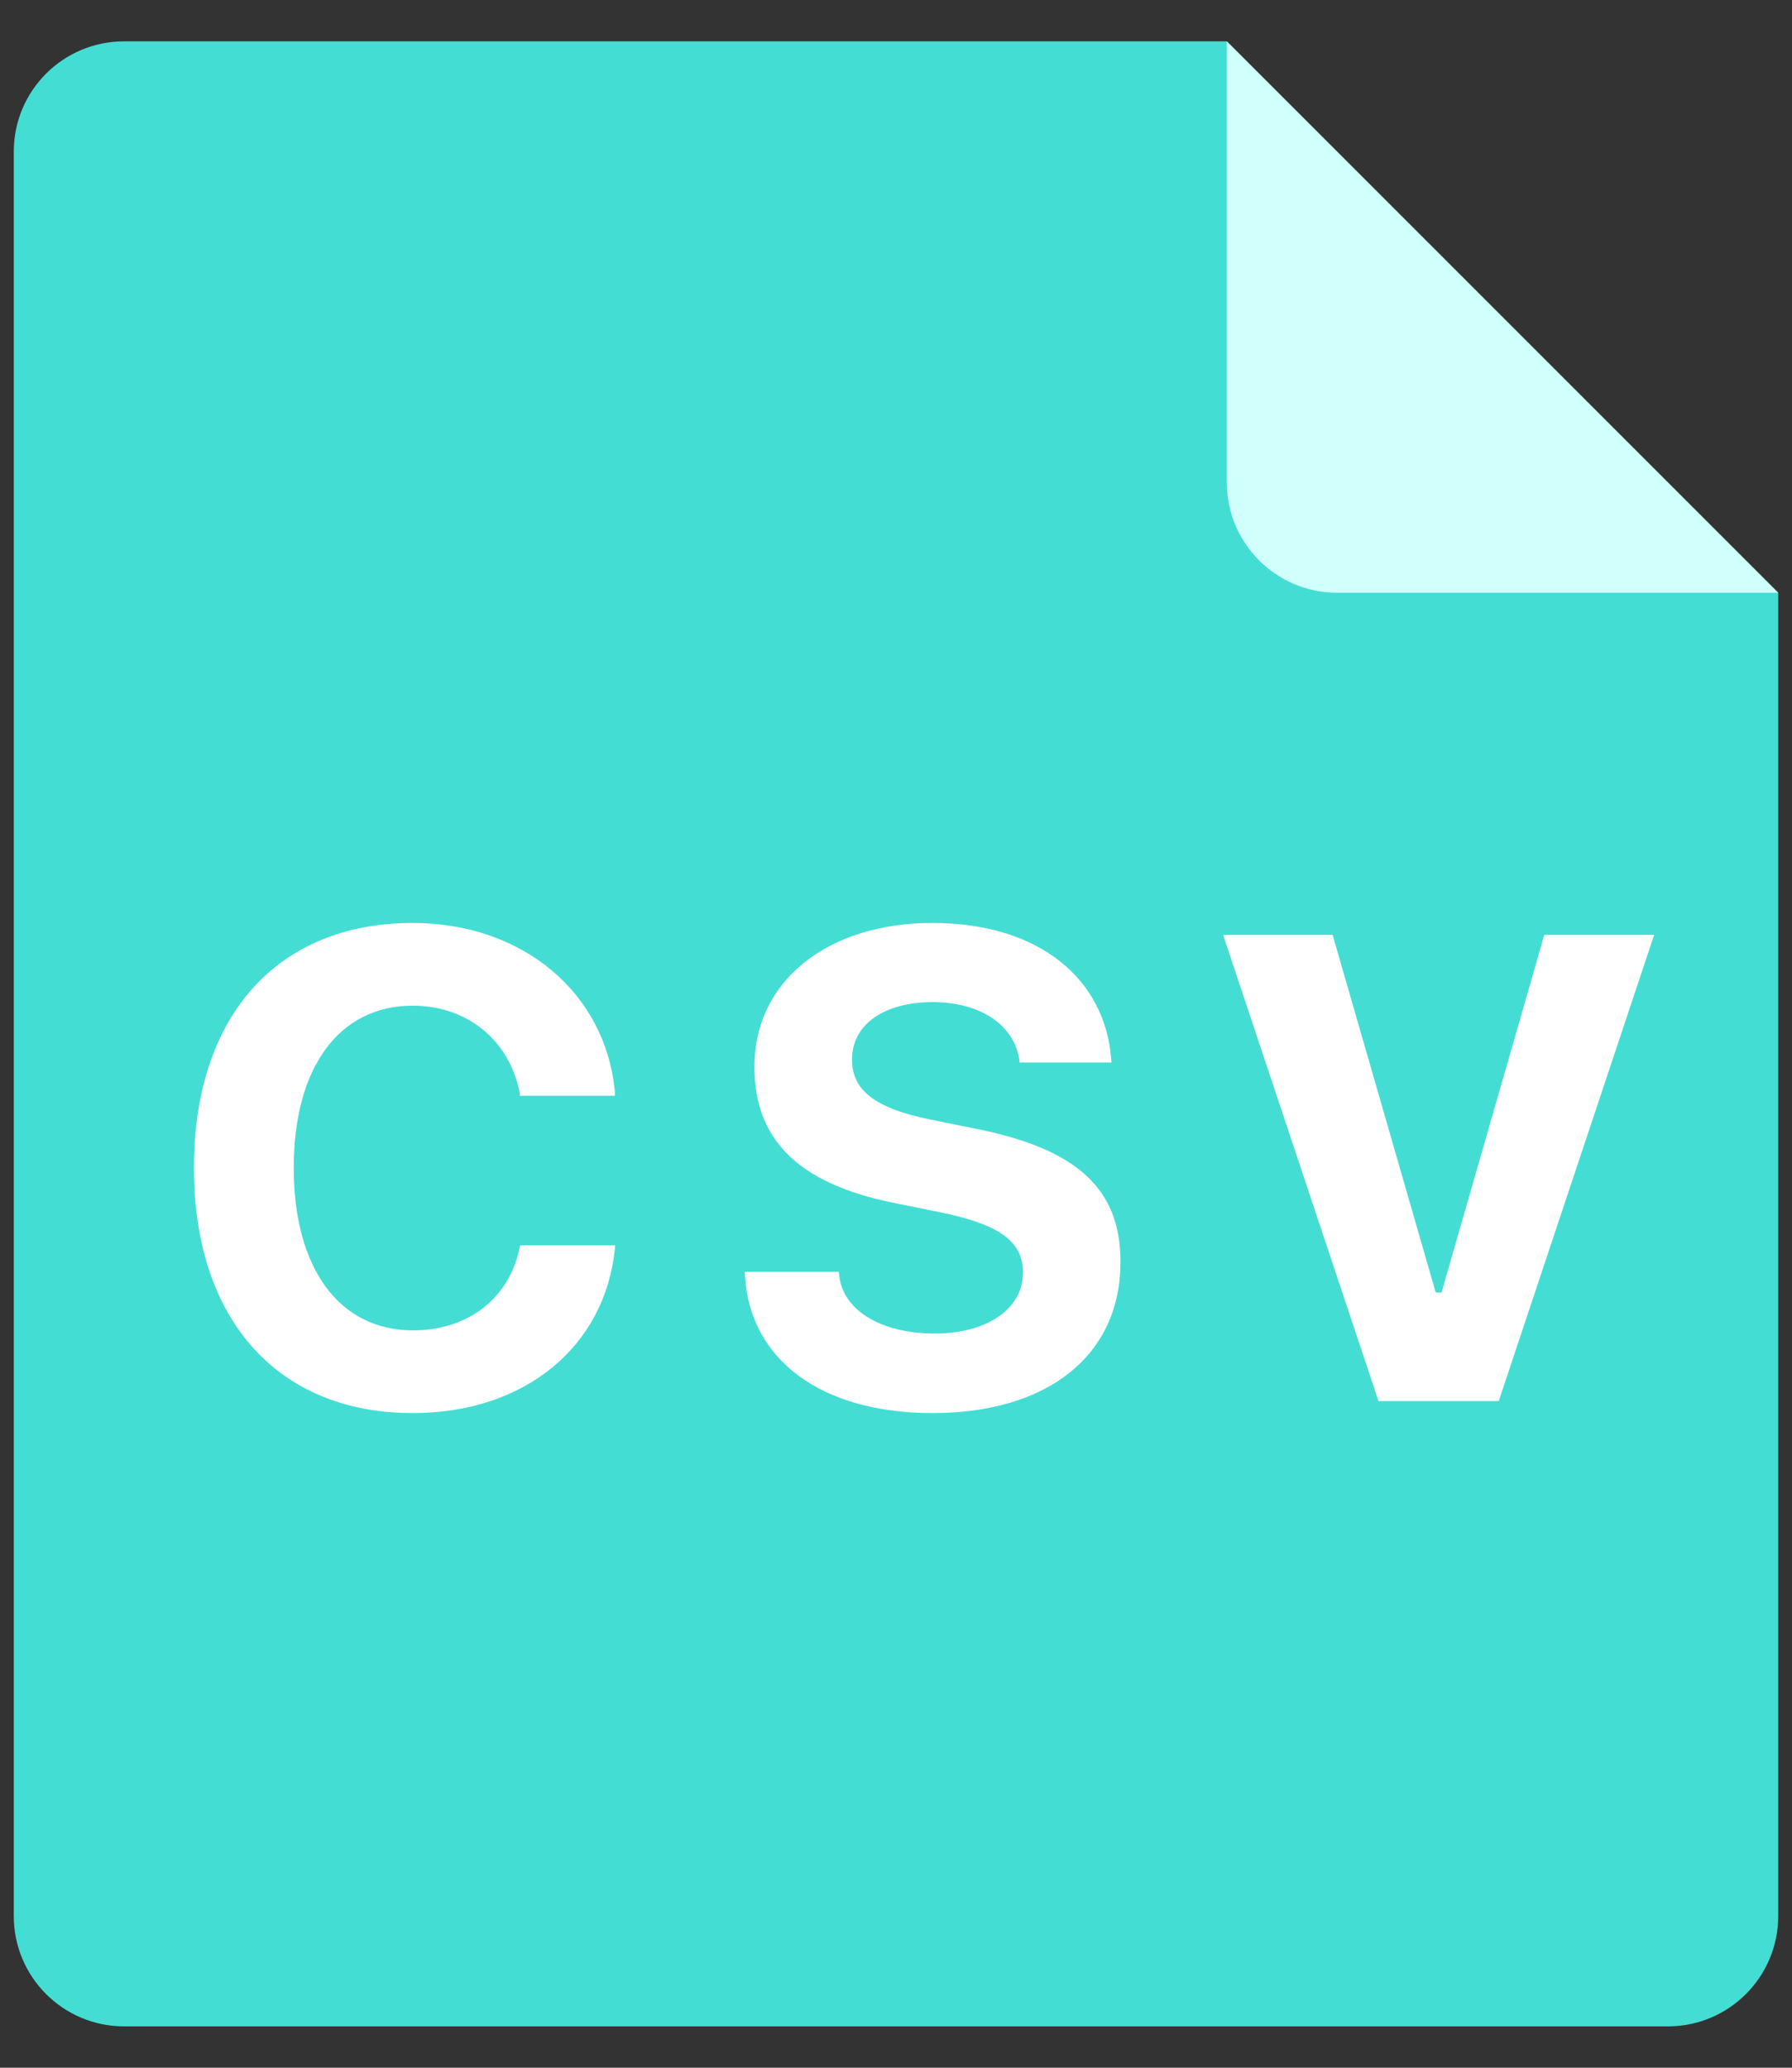 <svg width="26" height="30" viewBox="0 0 26 30" fill="none" xmlns="http://www.w3.org/2000/svg">
<rect x="0" y="0" width="26" height="30" fill="#333333" stroke="none"/>
<path d="M1.8 0.6C0.916 0.6 0.2 1.316 0.2 2.2V27.8C0.2 28.683 0.916 29.4 1.8 29.4H24.2C25.084 29.4 25.8 28.683 25.8 27.8V8.6L17.8 0.6H1.8Z" fill="#44DDD4"/>
<path d="M17.8 7C17.8 7.883 18.516 8.6 19.4 8.6H25.8L17.8 0.6V7Z" fill="#D1FFFC"/>
<path d="M5.987 20.502C7.618 20.502 8.776 19.536 8.921 18.12L8.926 18.069H7.548L7.539 18.106C7.389 18.828 6.803 19.302 5.992 19.302C4.923 19.302 4.262 18.402 4.262 16.948V16.939C4.262 15.486 4.923 14.591 5.987 14.591C6.793 14.591 7.398 15.106 7.543 15.866V15.898H8.921V15.842C8.79 14.412 7.59 13.391 5.987 13.391C4.023 13.391 2.814 14.745 2.814 16.939V16.948C2.814 19.142 4.028 20.502 5.987 20.502Z" fill="white"/>
<path d="M20.001 20.328H21.745L24 13.564H22.406L20.915 18.753H20.831L19.335 13.564H17.746L20.001 20.328Z" fill="white"/>
<path d="M13.529 20.502C15.217 20.502 16.257 19.653 16.257 18.312V18.308C16.257 17.253 15.634 16.681 14.204 16.386L13.487 16.241C12.69 16.077 12.362 15.814 12.362 15.373V15.369C12.362 14.863 12.826 14.544 13.524 14.539C14.237 14.539 14.706 14.877 14.786 15.359L14.795 15.416H16.126L16.121 15.355C16.032 14.225 15.104 13.391 13.524 13.391C12.024 13.391 10.946 14.22 10.946 15.477V15.481C10.946 16.508 11.551 17.164 12.957 17.45L13.67 17.595C14.509 17.769 14.842 18.017 14.842 18.462V18.467C14.842 18.988 14.321 19.348 13.567 19.348C12.774 19.348 12.226 19.006 12.175 18.5L12.17 18.453H10.806L10.81 18.528C10.89 19.728 11.912 20.502 13.529 20.502Z" fill="white"/>
</svg>

